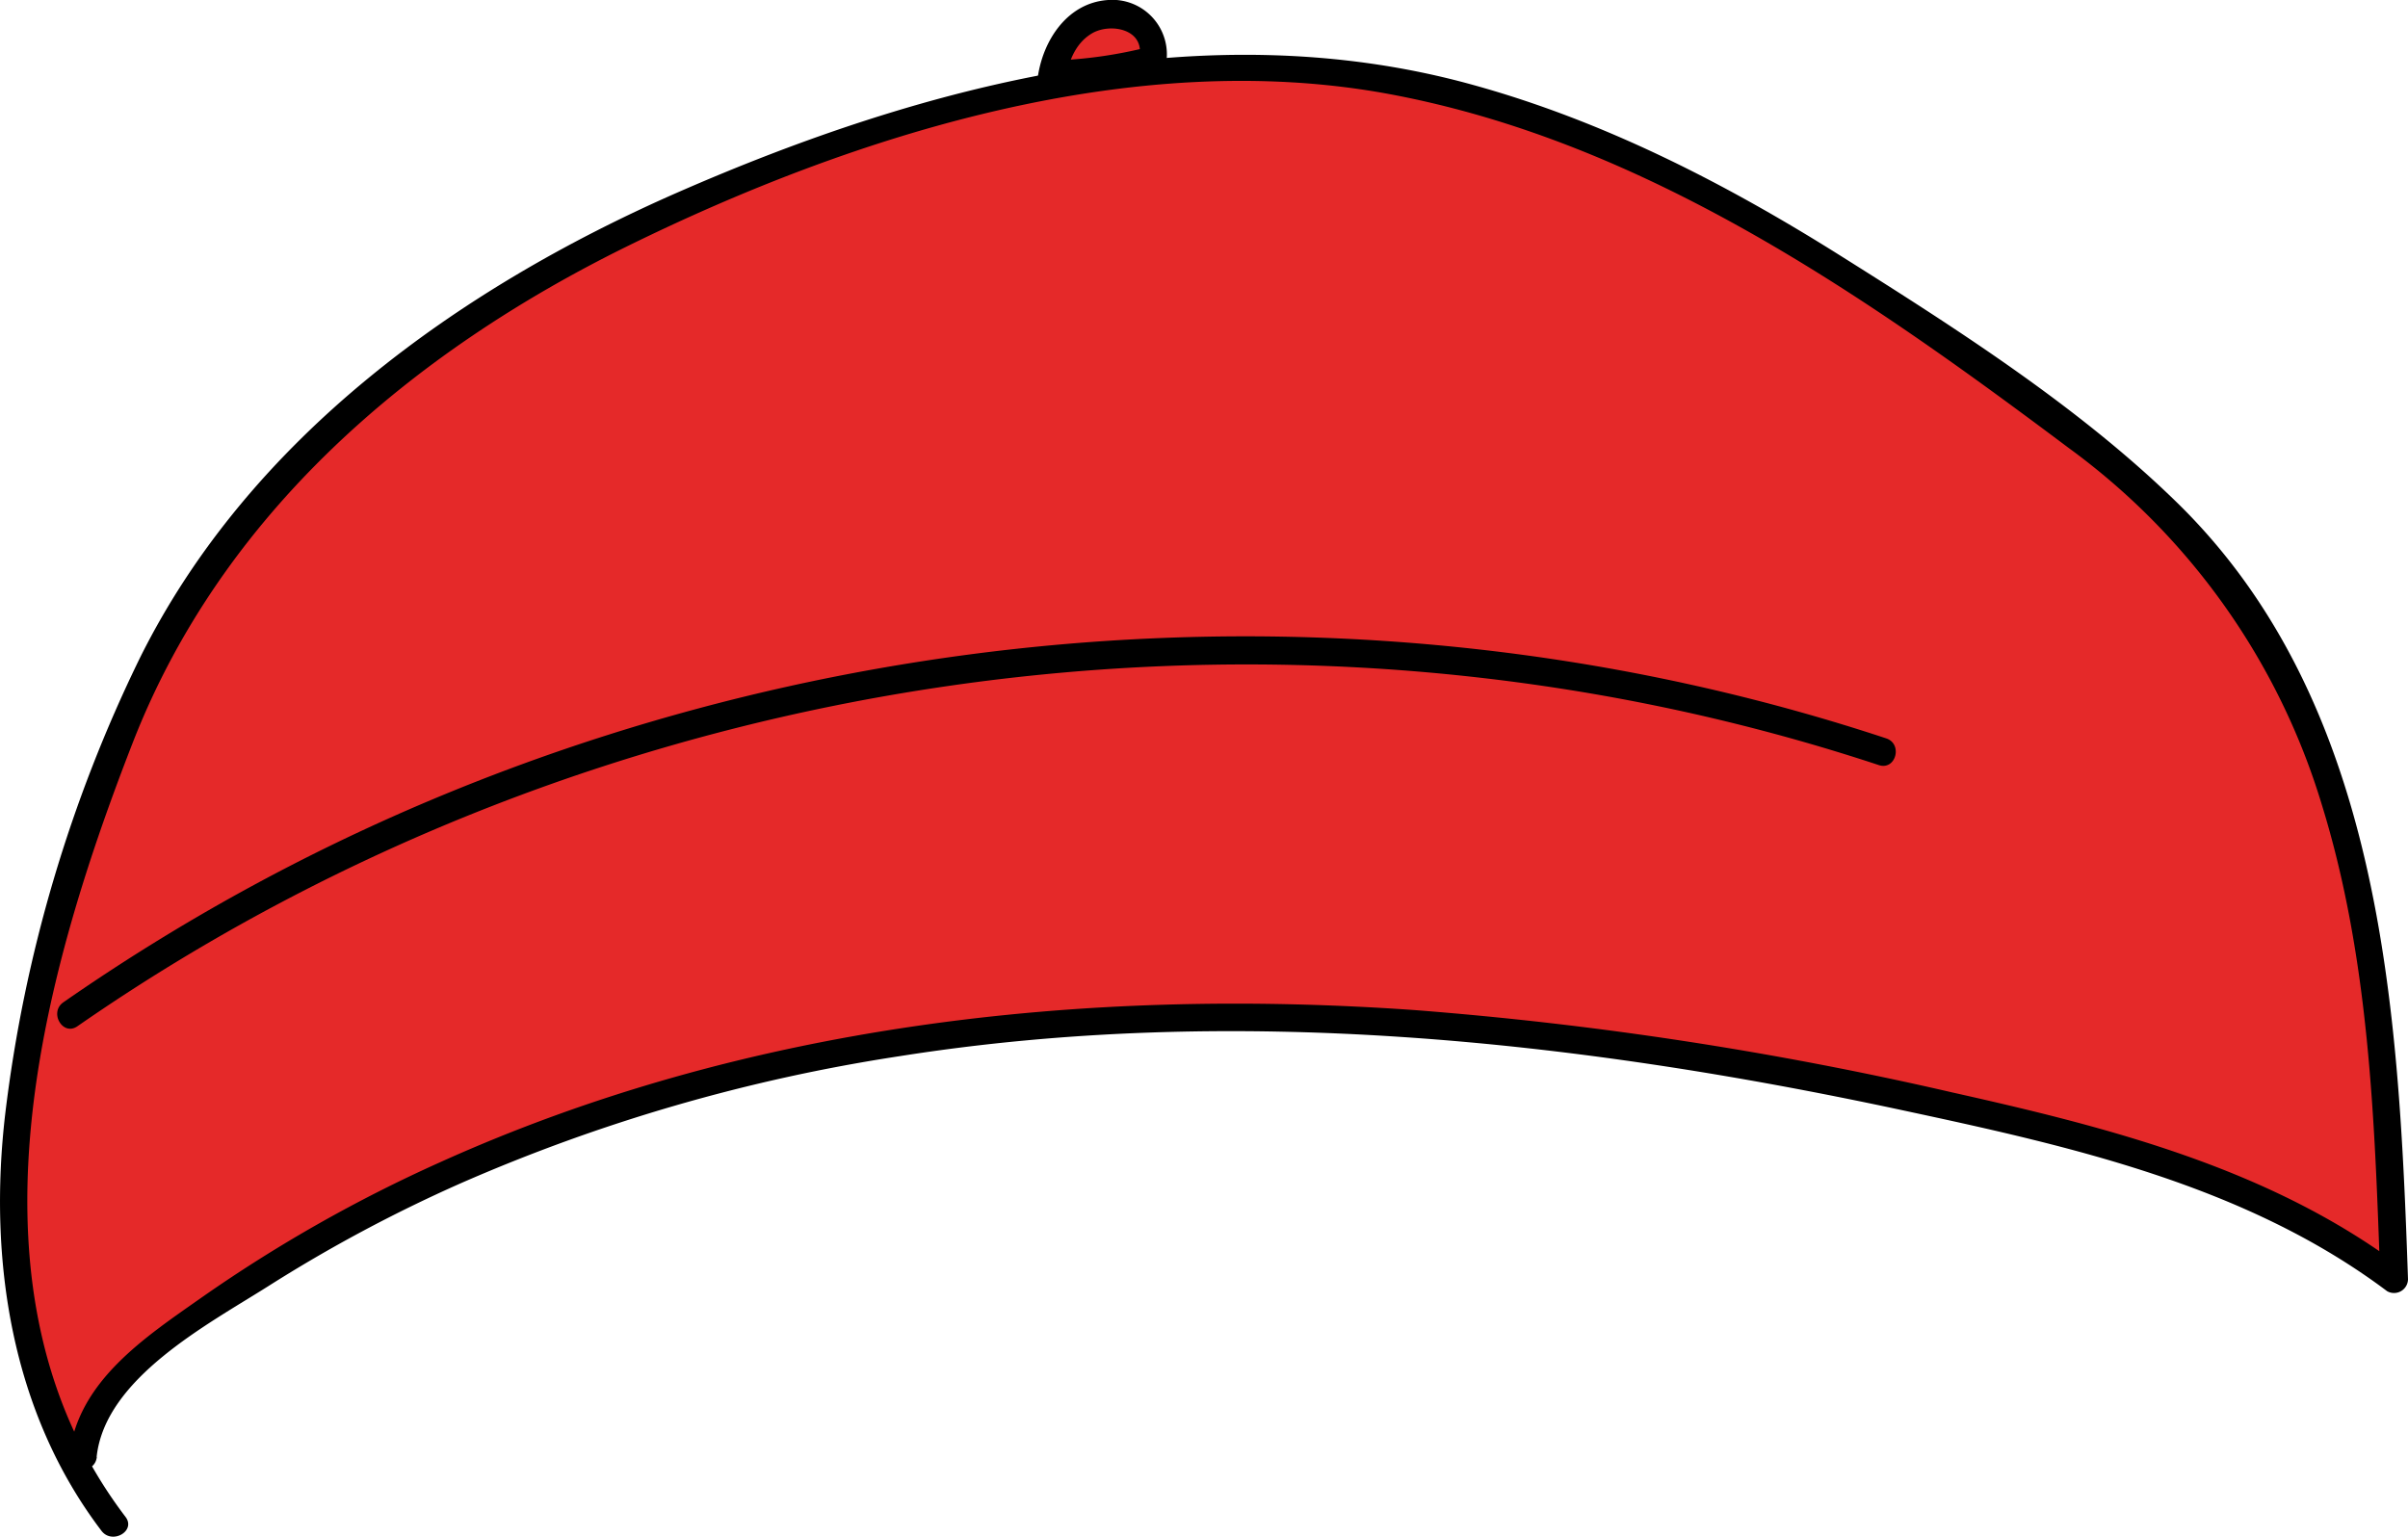 <svg xmlns="http://www.w3.org/2000/svg" viewBox="0 0 260.4 166.21"><defs><style>.cls-1{fill:#e52929;}</style></defs><title>access2</title><g id="Calque_2" data-name="Calque 2"><g id="Bonnet"><path class="cls-1" d="M9,157.58c.14-5,4.26-8.91,8.22-12,27.22-21.08,61.43-31.93,95.74-34.75s68.87,2,102.41,9.82c15.38,3.58,31.07,8,43.58,17.67-.51-14.69-1-29.48-4.27-43.81s-9.42-28.35-19.83-38.72a113.68,113.68,0,0,0-13.08-10.68C196.41,26.56,168.51,8.19,137.13,7.26,123.52,6.86,110,9.82,97,13.74,64.13,23.6,31.18,41.67,16.14,72.49A135.77,135.77,0,0,0,9.06,91c-3.9,12.23-7.3,24.78-7.58,37.61s2.84,26.1,10.8,36.17"/><path d="M10.45,157.58c.9-8.5,12-14.32,18.53-18.45A159.22,159.22,0,0,1,49.78,128a189.22,189.22,0,0,1,47.53-13.77c36-5.68,72.86-1.77,108.27,5.82,18.31,3.92,37.3,8.15,52.56,19.6a1.51,1.51,0,0,0,2.26-1.29c-1-29.24-2.74-62.44-25.15-84.17C224.67,43.9,211.42,35.45,199,27.64s-25.6-14.57-39.76-18.47c-28.88-8-59.19-.08-86,11.66C49.53,31.23,27,47.38,15.18,71.06A154.08,154.08,0,0,0,.57,120.44c-1.85,15.76.62,32.27,10.41,45.14,1.16,1.51,3.76,0,2.59-1.52-18.46-24.26-9.28-57.91.78-83.72C24,55.57,44.4,38.17,67.8,26.65c24.68-12.14,54.81-21.6,82.41-16.48S201.77,32,223.68,48.43A74.36,74.36,0,0,1,251.07,87c5.14,16.59,5.73,34.09,6.33,51.32l2.26-1.3c-14.21-10.65-31.56-15.07-48.61-18.88A392.79,392.79,0,0,0,153,109.25c-35.83-2.53-72.51,1.58-105.48,16.49a157.09,157.09,0,0,0-25.65,14.55c-6.21,4.37-13.53,9.12-14.4,17.29-.2,1.91,2.8,1.9,3,0Z"/><path class="cls-1" d="M7.61,109.65c56.08-39.27,131-50.13,196-28.39"/><path d="M8.37,111c56.18-39,129.85-49.71,194.8-28.25,1.84.61,2.63-2.29.8-2.89-51-16.87-107.71-14.19-157.22,6.61a217.2,217.2,0,0,0-39.9,21.94c-1.57,1.09-.07,3.69,1.52,2.59Z"/><path class="cls-1" d="M113.69,8.64a9.1,9.1,0,0,1,2.52-5.44,5.75,5.75,0,0,1,5.62-1.47,4.22,4.22,0,0,1,2.85,4.77A46.36,46.36,0,0,1,114.54,8"/><path d="M115.14,9c.33-2.06,1-4.21,2.91-5.37s5.65-.56,5.19,2.43l1.05-1a48,48,0,0,1-9.75,1.46c-1.92.09-1.93,3.09,0,3A52.09,52.09,0,0,0,125.08,8a1.47,1.47,0,0,0,1-1A5.9,5.9,0,0,0,119.84,0c-4.37.28-7,4.28-7.6,8.24-.3,1.88,2.59,2.7,2.9.79Z"/></g></g></svg>